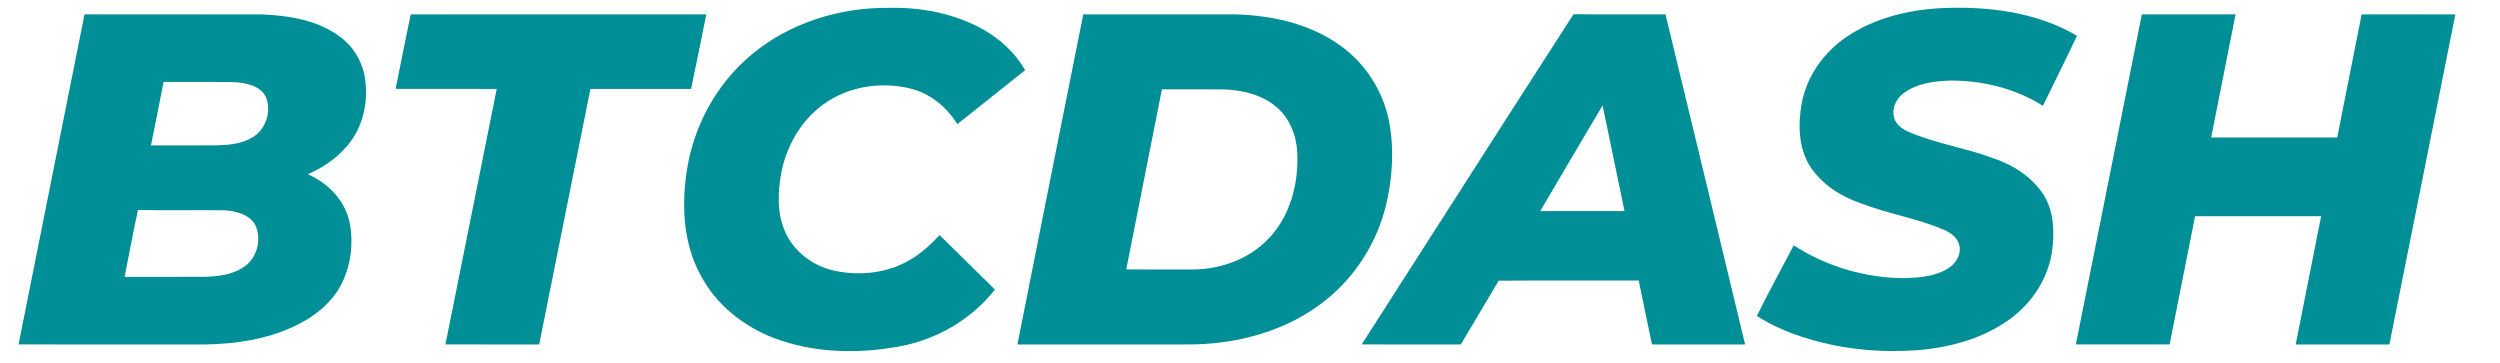 <?xml version="1.0" encoding="UTF-8" ?>
<!DOCTYPE svg PUBLIC "-//W3C//DTD SVG 1.1//EN" "http://www.w3.org/Graphics/SVG/1.1/DTD/svg11.dtd">
<svg width="1350pt" height="196pt" viewBox="0 0 1350 196" version="1.1" xmlns="http://www.w3.org/2000/svg">
<g id="#008f96ff">
<path fill="#008f96" opacity="1.00" d=" M 406.17 29.23 C 426.65 12.22 453.56 3.95 480.01 4.25 C 497.58 3.84 515.55 7.27 530.96 15.97 C 540.22 21.16 548.24 28.65 553.58 37.87 C 541.36 47.58 529.22 57.39 516.96 67.05 C 511.21 57.70 502.06 50.27 491.27 47.72 C 475.42 43.92 457.71 46.72 444.47 56.47 C 432.32 65.31 424.47 79.23 421.78 93.89 C 419.98 104.22 419.59 115.34 423.95 125.12 C 428.74 136.13 439.44 143.93 451.09 146.29 C 464.62 149.09 479.34 147.47 491.35 140.35 C 497.47 136.89 502.57 132.00 507.43 126.98 C 517.39 136.76 527.34 146.53 537.26 156.36 C 524.45 172.71 505.36 183.63 484.96 187.20 C 462.83 191.18 439.33 190.62 418.13 182.60 C 401.50 176.31 386.68 164.52 378.35 148.64 C 369.13 131.82 368.00 111.82 370.74 93.17 C 374.22 68.49 386.85 45.09 406.17 29.23 Z" />
<path fill="#008f96" opacity="1.00" d=" M 1047.88 4.40 C 1073.07 3.25 1099.48 6.32 1121.58 19.32 C 1115.59 31.99 1109.33 44.54 1103.17 57.13 C 1088.27 47.72 1070.52 43.42 1053.00 43.51 C 1044.40 43.82 1035.27 44.93 1028.15 50.19 C 1024.47 52.83 1021.92 57.28 1022.51 61.90 C 1022.80 66.47 1026.78 69.58 1030.69 71.22 C 1045.21 77.54 1061.07 79.77 1075.88 85.28 C 1086.68 88.78 1096.85 95.21 1103.26 104.74 C 1109.00 113.60 1109.53 124.72 1108.21 134.90 C 1106.30 149.89 1097.49 163.52 1085.33 172.30 C 1070.76 182.94 1052.72 187.77 1034.94 189.13 C 1019.61 190.17 1004.12 189.34 989.08 186.18 C 974.95 183.09 960.91 178.51 948.71 170.59 C 955.05 157.74 961.98 145.19 968.60 132.48 C 986.46 144.04 1007.69 150.28 1028.97 150.20 C 1036.62 149.92 1044.63 149.23 1051.39 145.32 C 1055.66 142.87 1059.06 138.12 1058.14 133.01 C 1057.43 128.33 1053.14 125.46 1049.09 123.82 C 1034.90 117.85 1019.54 115.44 1005.20 109.89 C 994.13 106.22 983.72 99.54 977.30 89.63 C 971.12 79.61 970.91 67.13 972.91 55.86 C 975.60 41.25 984.79 28.32 996.98 20.03 C 1011.89 9.82 1030.03 5.45 1047.88 4.40 Z" />
<path fill="#008f96" opacity="1.00" d=" M 10.02 185.99 C 21.96 126.58 33.69 67.14 45.65 7.73 C 77.41 7.78 109.16 7.72 140.92 7.77 C 155.87 8.37 171.73 10.77 183.93 20.10 C 191.83 25.98 196.77 35.38 197.44 45.18 C 198.61 57.70 195.05 70.99 186.18 80.17 C 180.73 86.33 173.65 90.77 166.20 94.13 C 177.43 98.87 186.77 108.82 188.98 121.04 C 190.94 132.34 189.30 144.44 183.77 154.56 C 178.22 164.57 168.69 171.70 158.44 176.40 C 143.65 183.30 127.20 185.72 111.01 186.01 C 77.35 185.98 43.68 186.02 10.02 185.99 M 88.36 44.24 C 86.12 55.67 83.78 67.09 81.53 78.52 C 93.34 78.47 105.16 78.53 116.98 78.49 C 123.57 78.31 130.48 77.71 136.25 74.23 C 143.56 70.02 146.79 60.07 143.54 52.34 C 140.44 46.13 132.72 44.72 126.45 44.37 C 113.76 44.09 101.05 44.34 88.36 44.24 M 67.28 149.53 C 81.52 149.44 95.75 149.55 109.99 149.48 C 117.34 149.31 125.12 148.54 131.39 144.34 C 138.84 139.69 141.59 129.05 137.74 121.27 C 134.31 115.57 127.12 113.91 120.94 113.56 C 105.46 113.36 89.98 113.67 74.50 113.40 C 71.87 125.40 69.70 137.49 67.28 149.53 Z" />
<path fill="#008f96" opacity="1.00" d=" M 213.64 47.99 C 216.26 34.56 219.04 21.16 221.79 7.76 C 274.99 7.74 328.20 7.77 381.40 7.74 C 378.73 21.18 376.01 34.60 373.18 48.01 C 355.07 48.00 336.95 48.00 318.84 48.01 C 309.63 94.00 300.40 140.00 291.16 186.00 C 274.28 186.00 257.40 186.01 240.53 185.99 C 249.82 140.01 258.97 94.00 268.23 48.01 C 250.03 47.98 231.83 48.02 213.64 47.99 Z" />
<path fill="#008f96" opacity="1.00" d=" M 584.97 7.76 C 612.34 7.74 639.70 7.76 667.07 7.75 C 687.07 8.32 707.70 12.87 724.10 24.85 C 737.62 34.55 747.05 49.57 750.16 65.90 C 752.95 80.77 751.91 96.21 748.43 110.88 C 743.70 130.40 732.57 148.28 717.10 161.10 C 695.72 178.81 667.42 186.34 640.00 186.00 C 609.80 185.99 579.60 186.00 549.40 186.00 C 561.15 126.56 573.12 67.17 584.97 7.76 M 627.43 48.25 C 620.97 80.66 614.59 113.08 608.18 145.49 C 620.13 145.51 632.08 145.48 644.02 145.51 C 659.08 145.44 674.45 139.99 684.95 128.94 C 696.83 116.64 701.41 98.80 700.50 82.04 C 700.01 72.90 696.31 63.63 689.18 57.68 C 681.37 51.11 670.96 48.67 660.97 48.26 C 649.79 48.22 638.61 48.26 627.43 48.25 Z" />
<path fill="#008f96" opacity="1.00" d=" M 735.31 185.99 C 773.45 126.58 811.40 67.03 849.69 7.71 C 866.24 7.80 882.80 7.74 899.36 7.73 C 913.74 67.14 928.08 126.56 942.36 186.00 C 925.60 186.00 908.83 185.99 892.07 186.00 C 889.58 174.52 887.33 162.99 884.92 151.50 C 859.70 151.55 834.48 151.41 809.27 151.57 C 802.53 163.09 795.63 174.53 788.81 186.01 C 770.98 185.99 753.15 186.01 735.31 185.99 M 831.72 113.99 C 846.89 114.00 862.06 114.01 877.23 113.99 C 873.27 94.97 869.36 75.94 865.41 56.91 C 854.11 75.90 842.92 94.95 831.72 113.99 Z" />
<path fill="#008f96" opacity="1.00" d=" M 1120.96 185.99 C 1132.94 126.59 1144.65 67.14 1156.61 7.74 C 1173.47 7.77 1190.34 7.74 1207.21 7.75 C 1202.82 29.92 1198.41 52.08 1194.04 74.25 C 1216.72 74.25 1239.40 74.26 1262.09 74.24 C 1266.51 52.09 1270.90 29.93 1275.28 7.76 C 1292.14 7.76 1309.01 7.71 1325.88 7.79 C 1314.07 67.20 1302.14 126.60 1290.26 186.00 C 1273.40 186.00 1256.53 186.00 1239.67 186.00 C 1244.23 162.91 1248.83 139.83 1253.41 116.74 C 1230.71 116.76 1208.02 116.74 1185.34 116.75 C 1180.75 139.82 1176.18 162.90 1171.60 185.98 C 1154.72 186.03 1137.84 186.00 1120.96 185.99 Z" />
</g>
</svg>

